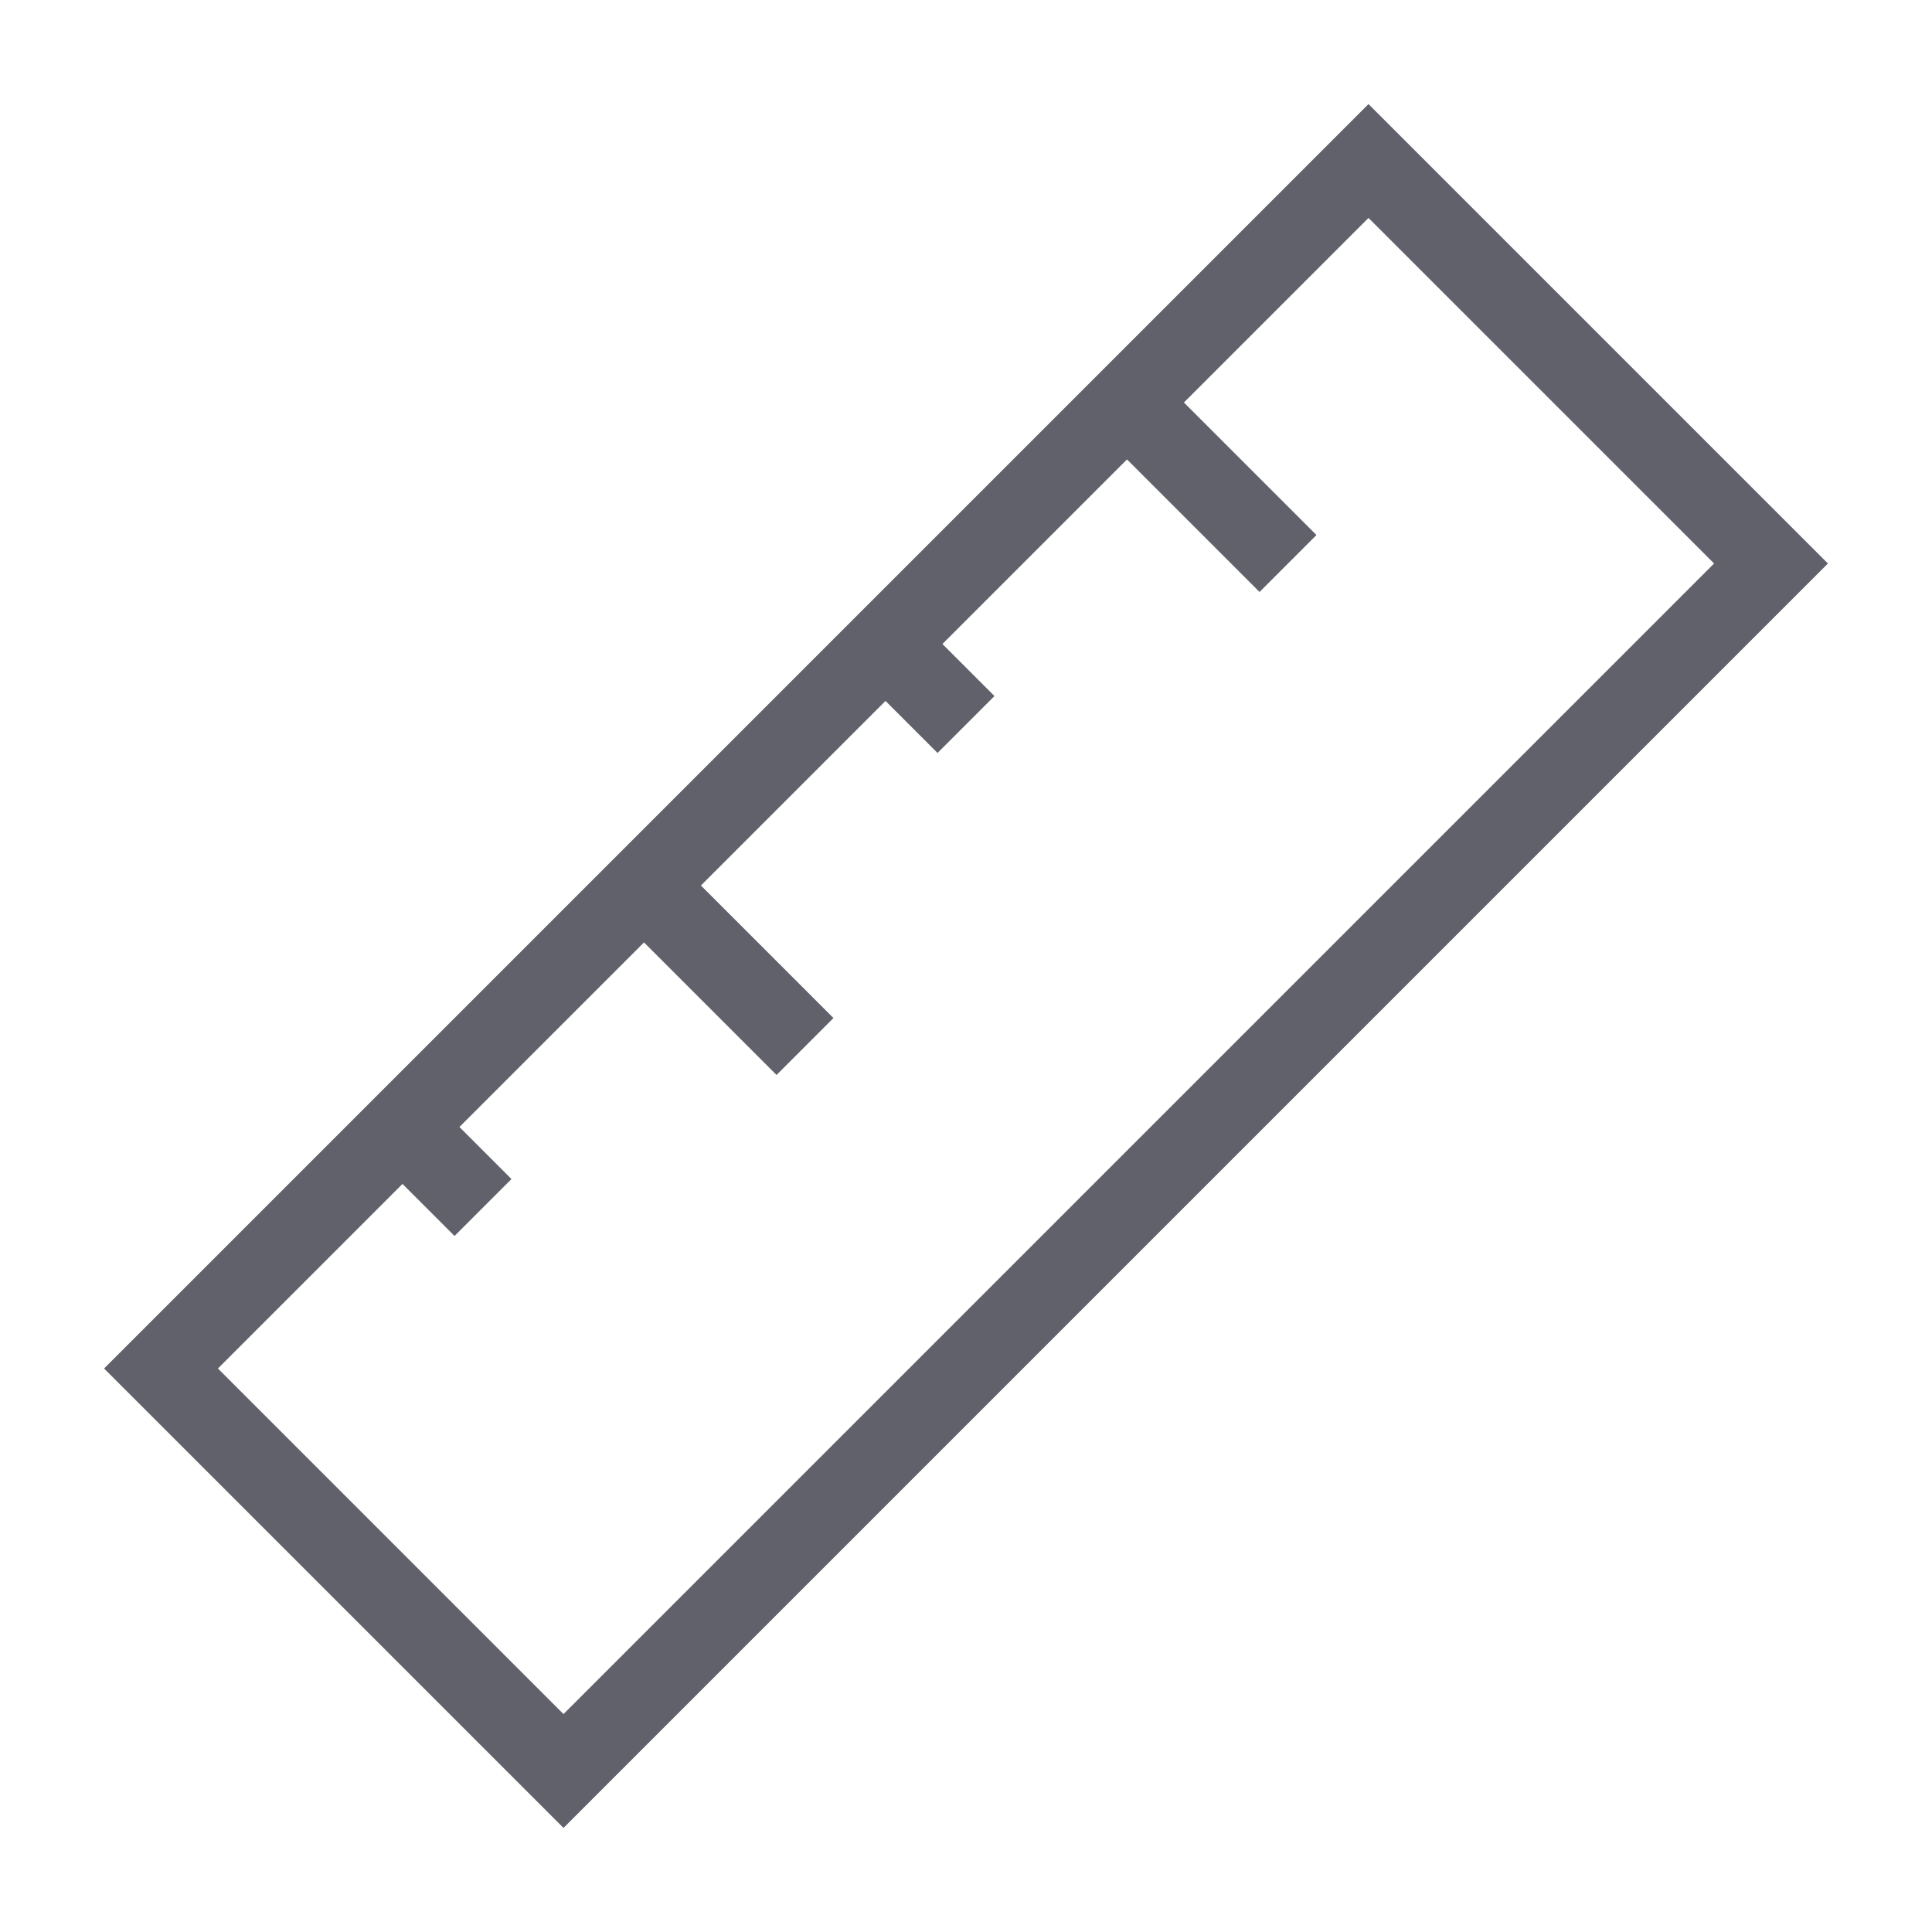 <svg xmlns="http://www.w3.org/2000/svg" height="48" width="48" viewBox="0 0 48 48"><line data-color="color-2" fill="none" stroke="#61616b" stroke-width="2" x1="22" y1="16" x2="24" y2="18"></line> <line data-color="color-2" fill="none" stroke="#61616b" stroke-width="2" x1="28" y1="10" x2="32" y2="14"></line> <line data-color="color-2" fill="none" stroke="#61616b" stroke-width="2" x1="16" y1="22" x2="20" y2="26"></line> <line data-color="color-2" fill="none" stroke="#61616b" stroke-width="2" x1="10" y1="28" x2="12" y2="30"></line> <polygon fill="none" stroke="#61616b" stroke-width="2" points="14,44 4,34 34,4 34,4 44,14 "></polygon></svg>